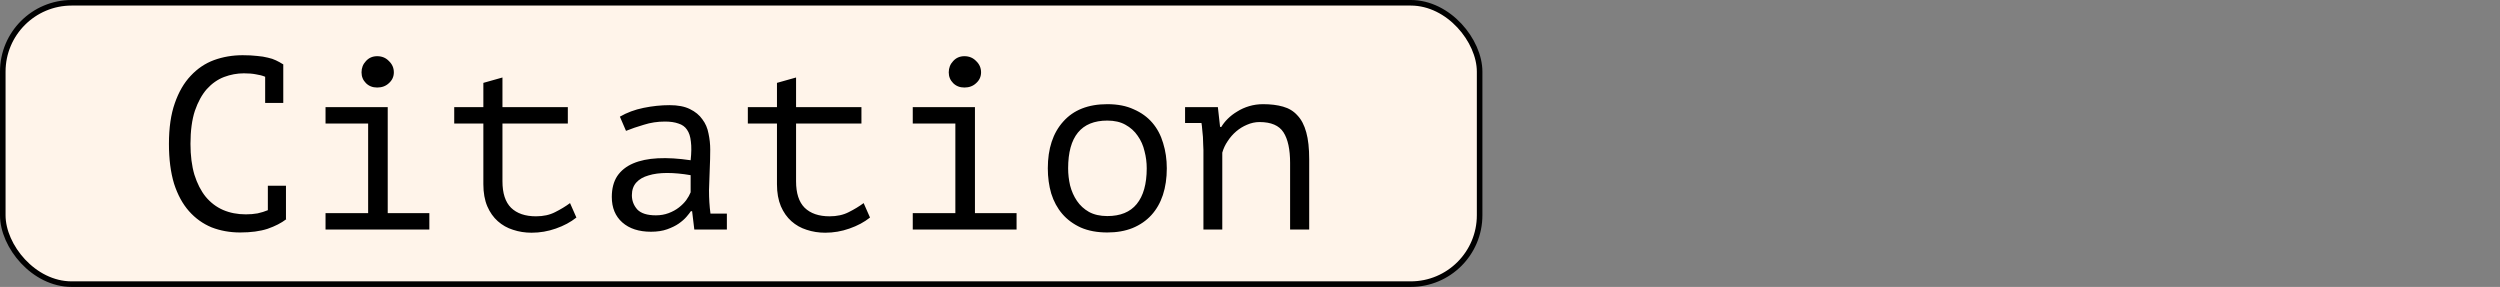<svg width="1307" height="150" viewBox="0 0 1307 150" fill="none" xmlns="http://www.w3.org/2000/svg">
<rect x="0" y="0" width="1307" height="150" fill="#808080" stroke="none"/>
<rect x="1.455" y="1.455" width="772.091" height="147.091" rx="36.009" fill="#FFF4EA" stroke="black" stroke-width="2.909"/>
<path d="M138.624 40.128C137.173 39.531 135.552 39.104 133.76 38.848C132.053 38.507 129.963 38.336 127.488 38.336C123.989 38.336 120.533 38.976 117.12 40.256C113.792 41.536 110.805 43.627 108.16 46.528C105.6 49.429 103.509 53.227 101.888 57.92C100.352 62.613 99.584 68.373 99.584 75.2C99.584 81.344 100.267 86.72 101.632 91.328C103.083 95.936 105.045 99.776 107.52 102.848C110.08 105.92 113.109 108.224 116.608 109.76C120.192 111.296 124.16 112.064 128.512 112.064C130.731 112.064 132.779 111.893 134.656 111.552C136.619 111.125 138.411 110.571 140.032 109.888V97.088H149.504V114.368L149.632 114.624C147.072 116.587 143.829 118.251 139.904 119.616C135.979 120.896 131.2 121.536 125.568 121.536C120.192 121.536 115.2 120.64 110.592 118.848C106.069 116.971 102.144 114.155 98.816 110.4C95.488 106.645 92.885 101.867 91.008 96.064C89.216 90.176 88.32 83.221 88.32 75.2C88.32 66.837 89.344 59.755 91.392 53.952C93.44 48.064 96.213 43.285 99.712 39.616C103.211 35.861 107.264 33.131 111.872 31.424C116.565 29.717 121.557 28.864 126.848 28.864C129.749 28.864 132.267 28.992 134.4 29.248C136.533 29.419 138.411 29.717 140.032 30.144C141.653 30.485 143.061 30.955 144.256 31.552C145.536 32.149 146.773 32.832 147.968 33.6H148.096V53.824H138.624V40.128ZM170.19 120V111.424H192.462V64.576H170.19V56H202.702V111.424H224.462V120H170.19ZM189.006 37.824C189.006 35.52 189.774 33.557 191.31 31.936C192.846 30.229 194.809 29.376 197.198 29.376C199.673 29.376 201.721 30.229 203.342 31.936C205.049 33.557 205.902 35.52 205.902 37.824C205.902 40.043 205.049 41.92 203.342 43.456C201.721 44.992 199.673 45.76 197.198 45.76C194.809 45.76 192.846 44.992 191.31 43.456C189.774 41.92 189.006 40.043 189.006 37.824ZM237.468 56H252.7V43.328L262.684 40.512V56H296.86V64.576H262.684V94.784C262.684 101.013 264.177 105.621 267.164 108.608C270.236 111.595 274.588 113.088 280.22 113.088C284.06 113.088 287.388 112.363 290.204 110.912C293.105 109.461 295.708 107.883 298.012 106.176L301.34 113.728C298.353 116.117 294.769 118.037 290.588 119.488C286.492 120.939 282.268 121.664 277.916 121.664C274.503 121.664 271.26 121.152 268.188 120.128C265.201 119.189 262.556 117.696 260.252 115.648C257.948 113.6 256.113 110.997 254.748 107.84C253.383 104.597 252.7 100.757 252.7 96.32V64.576H237.468V56ZM324.074 60.992C327.743 58.859 331.882 57.323 336.49 56.384C341.098 55.445 345.621 54.976 350.058 54.976C354.41 54.976 357.951 55.659 360.682 57.024C363.498 58.389 365.674 60.181 367.21 62.4C368.831 64.533 369.898 67.008 370.41 69.824C371.007 72.555 371.306 75.328 371.306 78.144C371.306 81.387 371.221 84.843 371.05 88.512C370.879 92.181 370.751 95.851 370.666 99.52C370.666 103.787 370.922 107.84 371.434 111.68H380.01V120H362.986L361.834 110.4H361.194C360.682 111.168 359.914 112.149 358.89 113.344C357.866 114.539 356.501 115.733 354.794 116.928C353.173 118.037 351.167 119.019 348.778 119.872C346.389 120.725 343.573 121.152 340.33 121.152C334.015 121.152 329.023 119.531 325.354 116.288C321.685 113.045 319.85 108.608 319.85 102.976C319.85 98.624 320.789 94.997 322.666 92.096C324.629 89.195 327.402 86.976 330.986 85.44C334.57 83.904 338.879 83.008 343.914 82.752C349.034 82.496 354.751 82.837 361.066 83.776C361.493 79.851 361.535 76.608 361.194 74.048C360.938 71.403 360.255 69.312 359.146 67.776C358.122 66.24 356.629 65.173 354.666 64.576C352.789 63.893 350.442 63.552 347.626 63.552C343.786 63.552 340.117 64.107 336.618 65.216C333.119 66.24 330.005 67.307 327.274 68.416L324.074 60.992ZM342.89 112.576C345.279 112.576 347.498 112.192 349.546 111.424C351.594 110.656 353.386 109.675 354.922 108.48C356.458 107.285 357.738 106.005 358.762 104.64C359.786 103.189 360.554 101.824 361.066 100.544V91.584C356.629 90.816 352.533 90.432 348.778 90.432C345.023 90.432 341.781 90.859 339.05 91.712C336.319 92.48 334.186 93.717 332.65 95.424C331.114 97.131 330.346 99.349 330.346 102.08C330.346 104.896 331.285 107.371 333.162 109.504C335.125 111.552 338.367 112.576 342.89 112.576ZM390.968 56H406.2V43.328L416.184 40.512V56H450.36V64.576H416.184V94.784C416.184 101.013 417.677 105.621 420.664 108.608C423.736 111.595 428.088 113.088 433.72 113.088C437.56 113.088 440.888 112.363 443.704 110.912C446.605 109.461 449.208 107.883 451.512 106.176L454.84 113.728C451.853 116.117 448.269 118.037 444.088 119.488C439.992 120.939 435.768 121.664 431.416 121.664C428.003 121.664 424.76 121.152 421.688 120.128C418.701 119.189 416.056 117.696 413.752 115.648C411.448 113.6 409.613 110.997 408.248 107.84C406.883 104.597 406.2 100.757 406.2 96.32V64.576H390.968V56ZM477.19 120V111.424H499.462V64.576H477.19V56H509.702V111.424H531.462V120H477.19ZM496.006 37.824C496.006 35.52 496.774 33.557 498.31 31.936C499.846 30.229 501.809 29.376 504.198 29.376C506.673 29.376 508.721 30.229 510.342 31.936C512.049 33.557 512.902 35.52 512.902 37.824C512.902 40.043 512.049 41.92 510.342 43.456C508.721 44.992 506.673 45.76 504.198 45.76C501.809 45.76 499.846 44.992 498.31 43.456C496.774 41.92 496.006 40.043 496.006 37.824ZM547.796 88C547.796 77.675 550.484 69.525 555.86 63.552C561.236 57.493 568.916 54.464 578.9 54.464C584.276 54.464 588.884 55.36 592.724 57.152C596.649 58.859 599.892 61.205 602.452 64.192C605.012 67.179 606.889 70.72 608.084 74.816C609.364 78.912 610.004 83.307 610.004 88C610.004 93.12 609.321 97.771 607.956 101.952C606.591 106.048 604.585 109.547 601.94 112.448C599.295 115.349 596.009 117.611 592.084 119.232C588.244 120.768 583.849 121.536 578.9 121.536C573.609 121.536 569.001 120.683 565.076 118.976C561.151 117.184 557.908 114.795 555.348 111.808C552.788 108.821 550.868 105.28 549.588 101.184C548.393 97.088 547.796 92.693 547.796 88ZM558.42 88C558.42 90.987 558.761 93.973 559.444 96.96C560.212 99.947 561.407 102.635 563.028 105.024C564.649 107.413 566.74 109.333 569.3 110.784C571.945 112.235 575.145 112.96 578.9 112.96C585.727 112.96 590.847 110.869 594.26 106.688C597.759 102.421 599.508 96.192 599.508 88C599.508 84.928 599.124 81.941 598.356 79.04C597.673 76.053 596.479 73.365 594.772 70.976C593.151 68.587 591.017 66.667 588.372 65.216C585.812 63.765 582.655 63.04 578.9 63.04C572.073 63.04 566.953 65.131 563.54 69.312C560.127 73.493 558.42 79.723 558.42 88ZM629.154 78.4C629.154 77.632 629.111 76.651 629.026 75.456C629.026 74.176 628.983 72.896 628.898 71.616C628.813 70.251 628.685 68.928 628.514 67.648C628.429 66.368 628.301 65.259 628.13 64.32H619.554V56H636.706L637.858 66.368H638.498C639.351 64.917 640.461 63.509 641.826 62.144C643.277 60.693 644.941 59.413 646.818 58.304C648.695 57.109 650.786 56.171 653.09 55.488C655.394 54.805 657.826 54.464 660.386 54.464C664.311 54.464 667.767 54.891 670.754 55.744C673.826 56.597 676.343 58.133 678.306 60.352C680.354 62.485 681.89 65.429 682.914 69.184C683.938 72.853 684.45 77.547 684.45 83.264V120H674.466V85.184C674.466 78.101 673.314 72.768 671.01 69.184C668.706 65.6 664.525 63.808 658.466 63.808C656.247 63.808 654.071 64.277 651.938 65.216C649.89 66.069 648.013 67.221 646.306 68.672C644.599 70.123 643.106 71.829 641.826 73.792C640.546 75.669 639.607 77.675 639.01 79.808V120H629.154V78.4Z" fill="black"/>
</svg>
